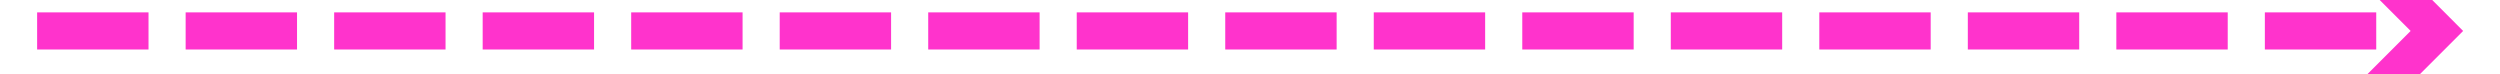 ﻿<?xml version="1.0" encoding="utf-8"?>
<svg version="1.1" xmlns:xlink="http://www.w3.org/1999/xlink" width="202px" height="6px" preserveAspectRatio="xMinYMid meet" viewBox="952 1579  202 4" xmlns="http://www.w3.org/2000/svg">
  <path d="M 1142.839 1576.561  L 1146.779 1580.5  L 1142.839 1584.439  L 1144.961 1586.561  L 1149.961 1581.561  L 1151.021 1580.5  L 1149.961 1579.439  L 1144.961 1574.439  L 1142.839 1576.561  Z " fill-rule="nonzero" fill="#ff33cc" stroke="none" />
  <path d="M 955 1580.5  L 1148 1580.5  " stroke-width="3" stroke-dasharray="9,3" stroke="#ff33cc" fill="none" />
</svg>